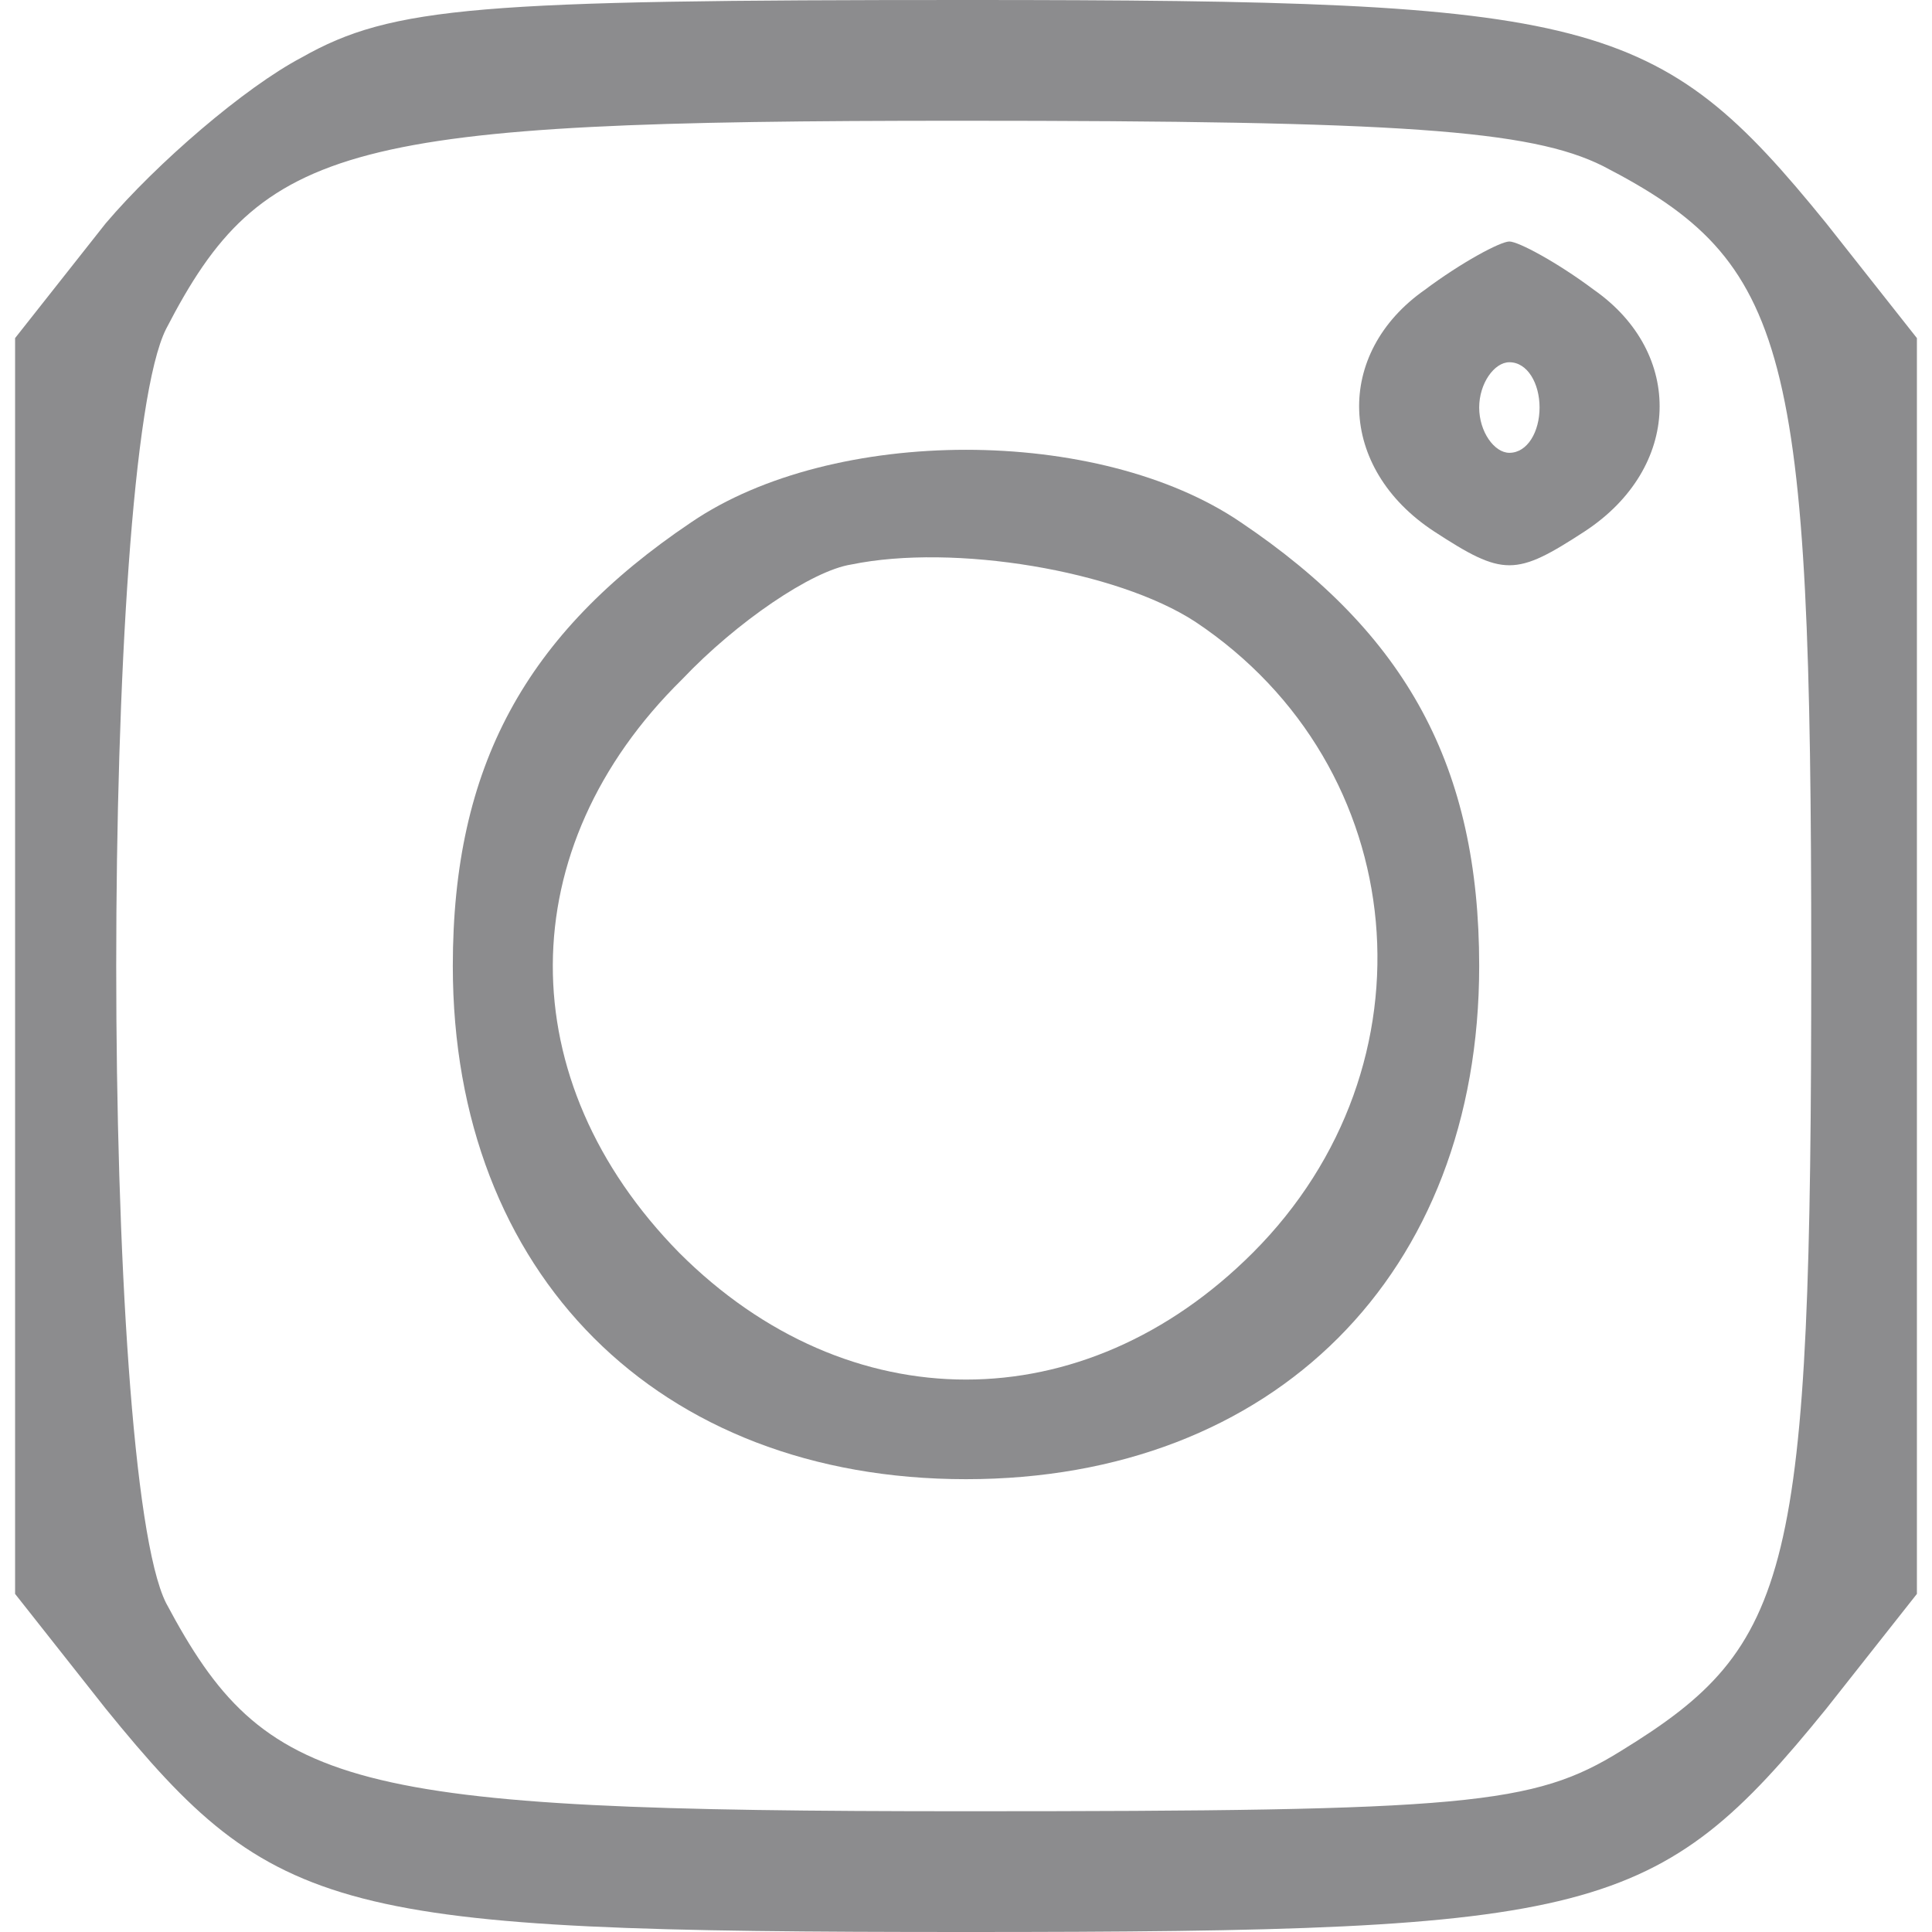 <?xml version="1.0" standalone="no"?>
<!DOCTYPE svg PUBLIC "-//W3C//DTD SVG 20010904//EN"
 "http://www.w3.org/TR/2001/REC-SVG-20010904/DTD/svg10.dtd">
<svg version="1.0" xmlns="http://www.w3.org/2000/svg"
 width="64pt" height="64pt" viewBox="0 0 64 64"
 preserveAspectRatio="xMidYMid meet">

<g transform="translate(0,64) scale(0.1,-0.1)"
fill="#8c8c8e" stroke="none">
<path d="M100 621 c-19 -10 -48 -35 -65 -55 l-30 -38 0 -208 0 -208 30 -38
c56 -69 76 -74 285 -74 209 0 229 5 285 74 l30 38 0 208 0 208 -30 38 c-56 69
-76 74 -285 74 -161 0 -190 -2 -220 -19z m431 -36 c62 -32 69 -60 69 -263 0
-204 -6 -227 -63 -262 -29 -18 -51 -20 -217 -20 -206 0 -232 7 -265 69 -22 44
-22 378 0 422 32 62 60 69 263 69 146 0 189 -3 213 -15z"/>
<path d="M472 544 c-30 -21 -29 -59 3 -80 23 -15 27 -15 50 0 32 21 33 59 3
80 -12 9 -25 16 -28 16 -3 0 -16 -7 -28 -16z m38 -39 c0 -8 -4 -15 -10 -15 -5
0 -10 7 -10 15 0 8 5 15 10 15 6 0 10 -7 10 -15z"/>
<path d="M229 467 c-55 -37 -79 -81 -79 -147 0 -102 68 -170 170 -170 102 0
170 68 170 170 0 66 -24 110 -79 147 -47 32 -135 32 -182 0z m167 -33 c72 -48
81 -147 19 -209 -56 -56 -134 -56 -190 0 -56 57 -56 134 1 190 18 19 43 36 56
38 34 7 88 -2 114 -19z"/>
</g>
</svg>
